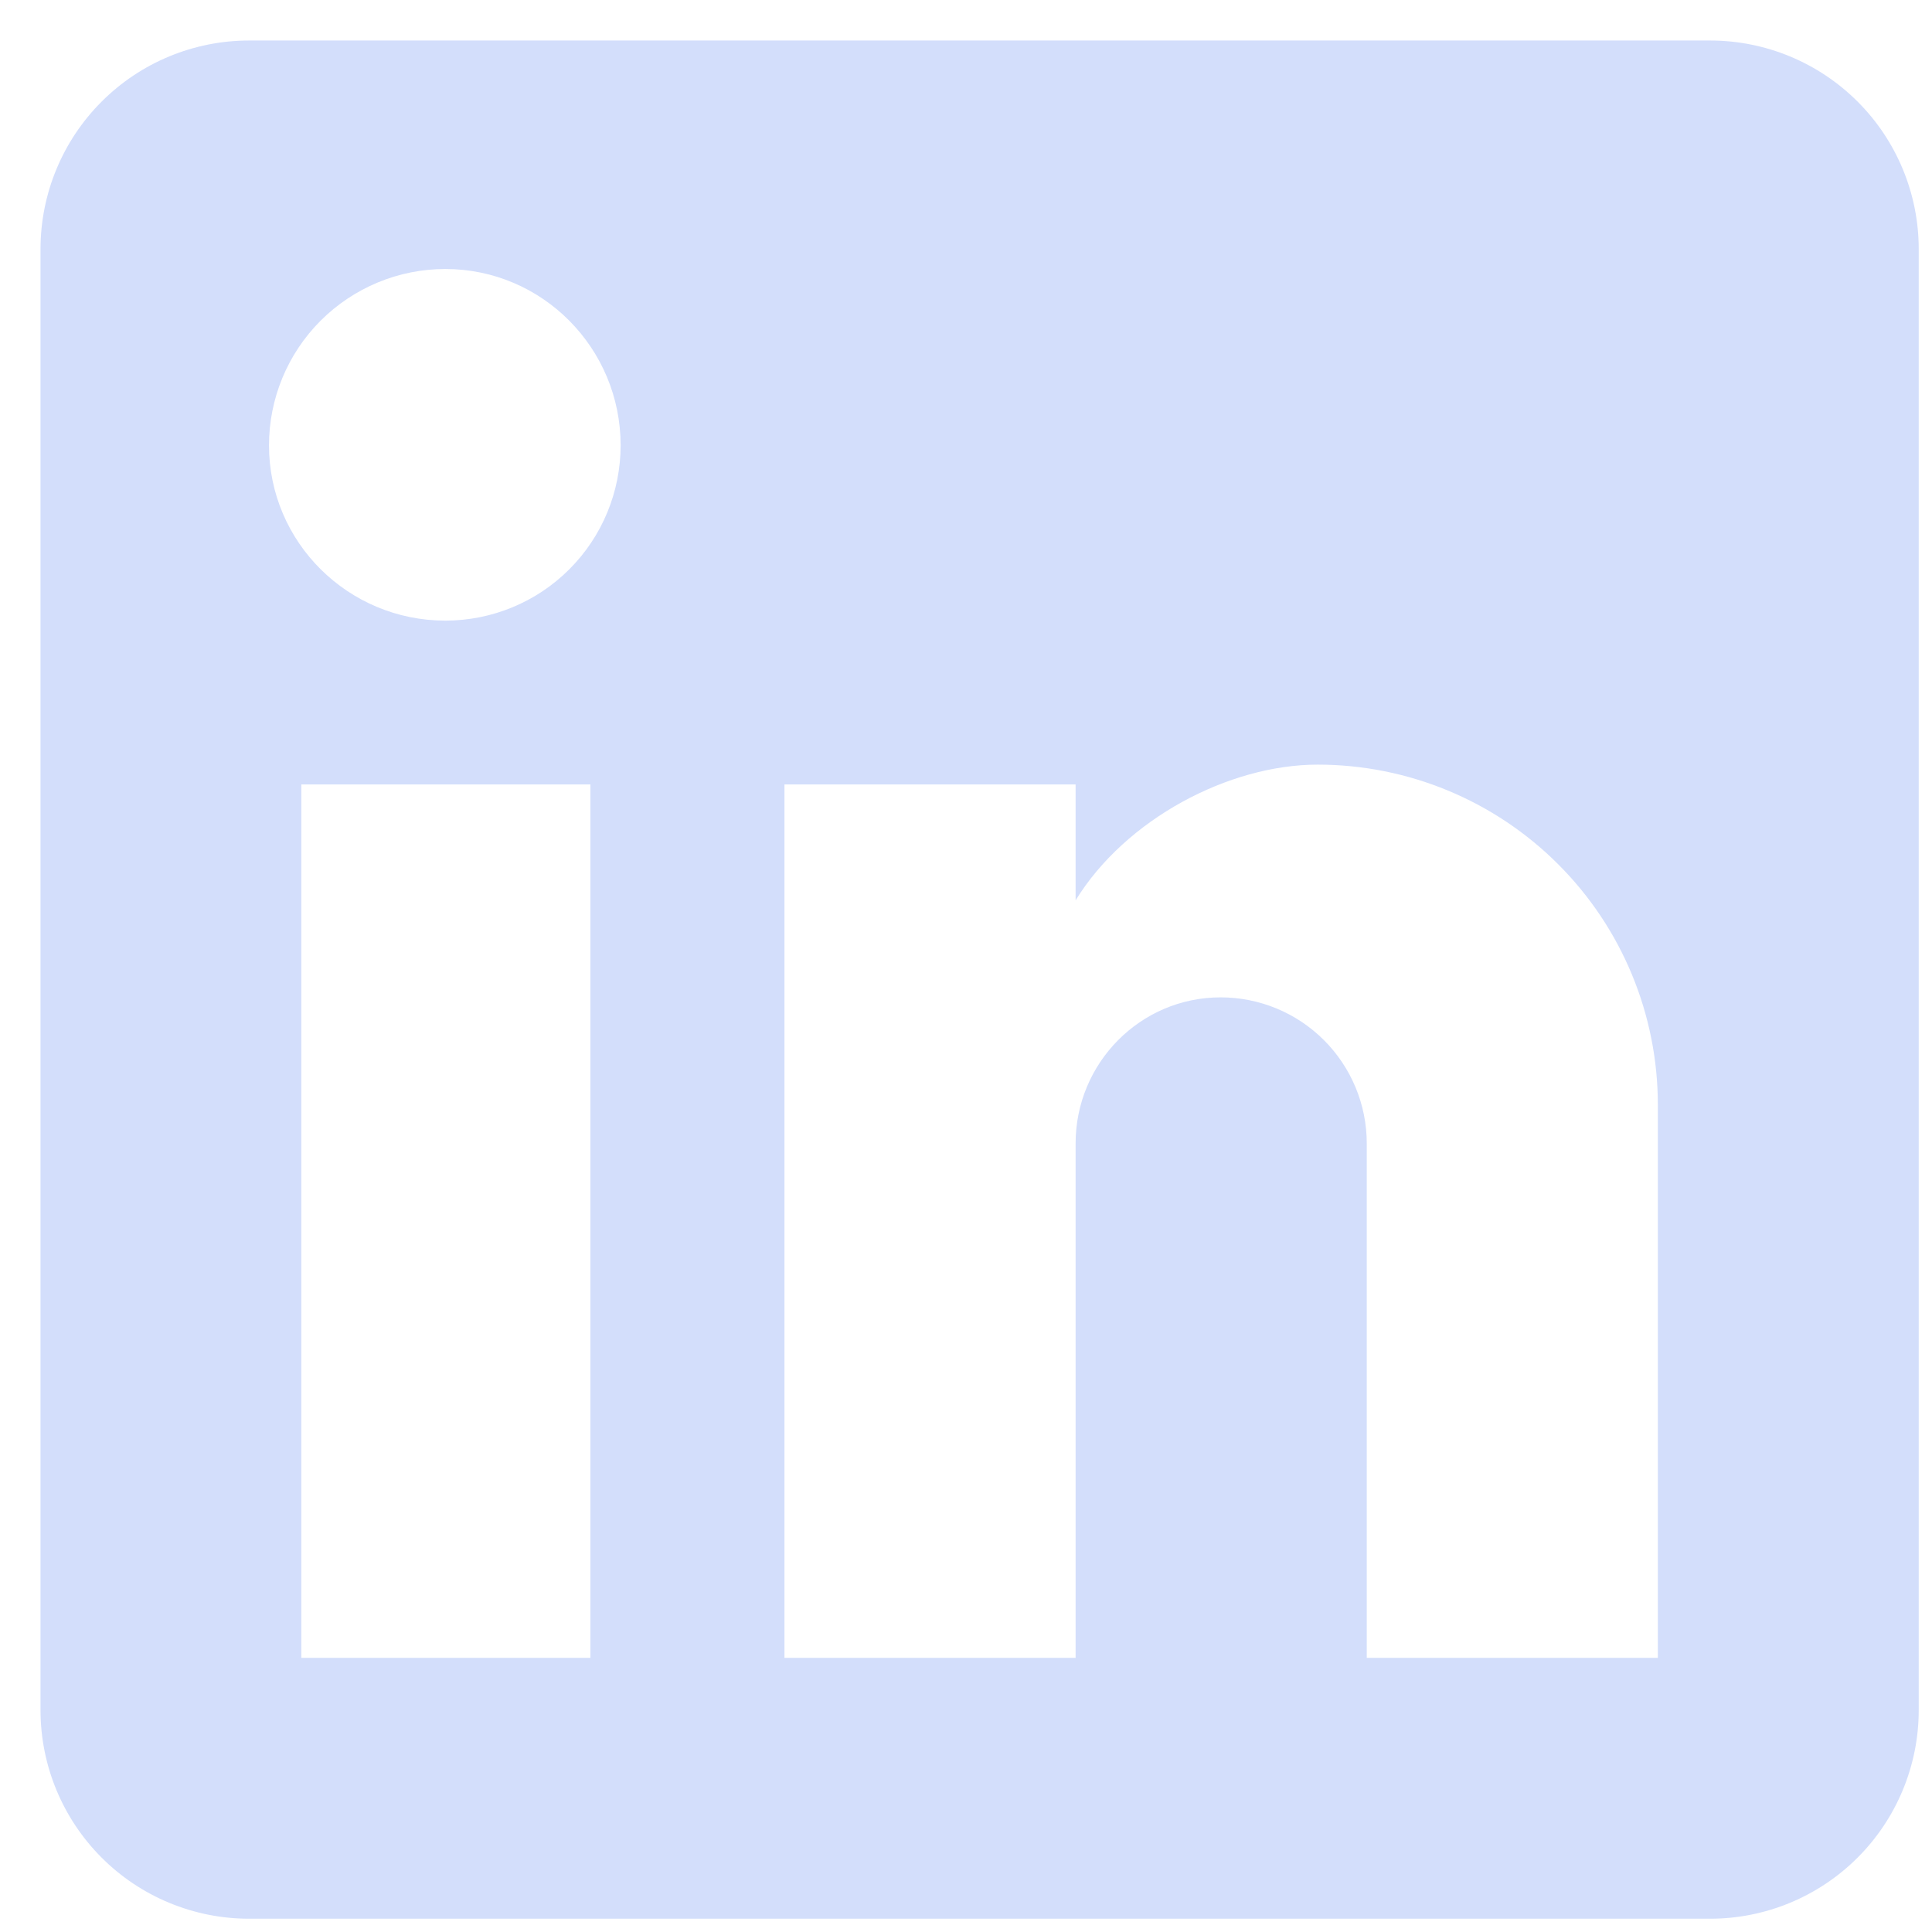 <svg width="30" height="30" viewBox="0 0 30 30" fill="none" xmlns="http://www.w3.org/2000/svg">
<path d="M26.553 0.629C27.413 0.629 28.237 0.97 28.845 1.578C29.453 2.185 29.794 3.01 29.794 3.869V26.553C29.794 27.413 29.453 28.237 28.845 28.845C28.237 29.453 27.413 29.794 26.553 29.794H3.869C3.01 29.794 2.185 29.453 1.578 28.845C0.97 28.237 0.629 27.413 0.629 26.553V3.869C0.629 3.01 0.97 2.185 1.578 1.578C2.185 0.97 3.01 0.629 3.869 0.629H26.553ZM25.743 25.743V17.156C25.743 15.755 25.187 14.411 24.196 13.421C23.206 12.43 21.862 11.873 20.461 11.873C19.084 11.873 17.48 12.716 16.702 13.98V12.181H12.181V25.743H16.702V17.755C16.702 16.508 17.706 15.487 18.954 15.487C19.556 15.487 20.133 15.726 20.558 16.151C20.984 16.577 21.223 17.154 21.223 17.755V25.743H25.743ZM6.915 9.637C7.637 9.637 8.33 9.351 8.84 8.84C9.351 8.33 9.637 7.637 9.637 6.915C9.637 5.408 8.422 4.177 6.915 4.177C6.189 4.177 5.493 4.466 4.979 4.979C4.465 5.493 4.177 6.189 4.177 6.915C4.177 8.422 5.408 9.637 6.915 9.637ZM9.168 25.743V12.181H4.679V25.743H9.168Z" fill="#D3DEFB"/>
</svg>
